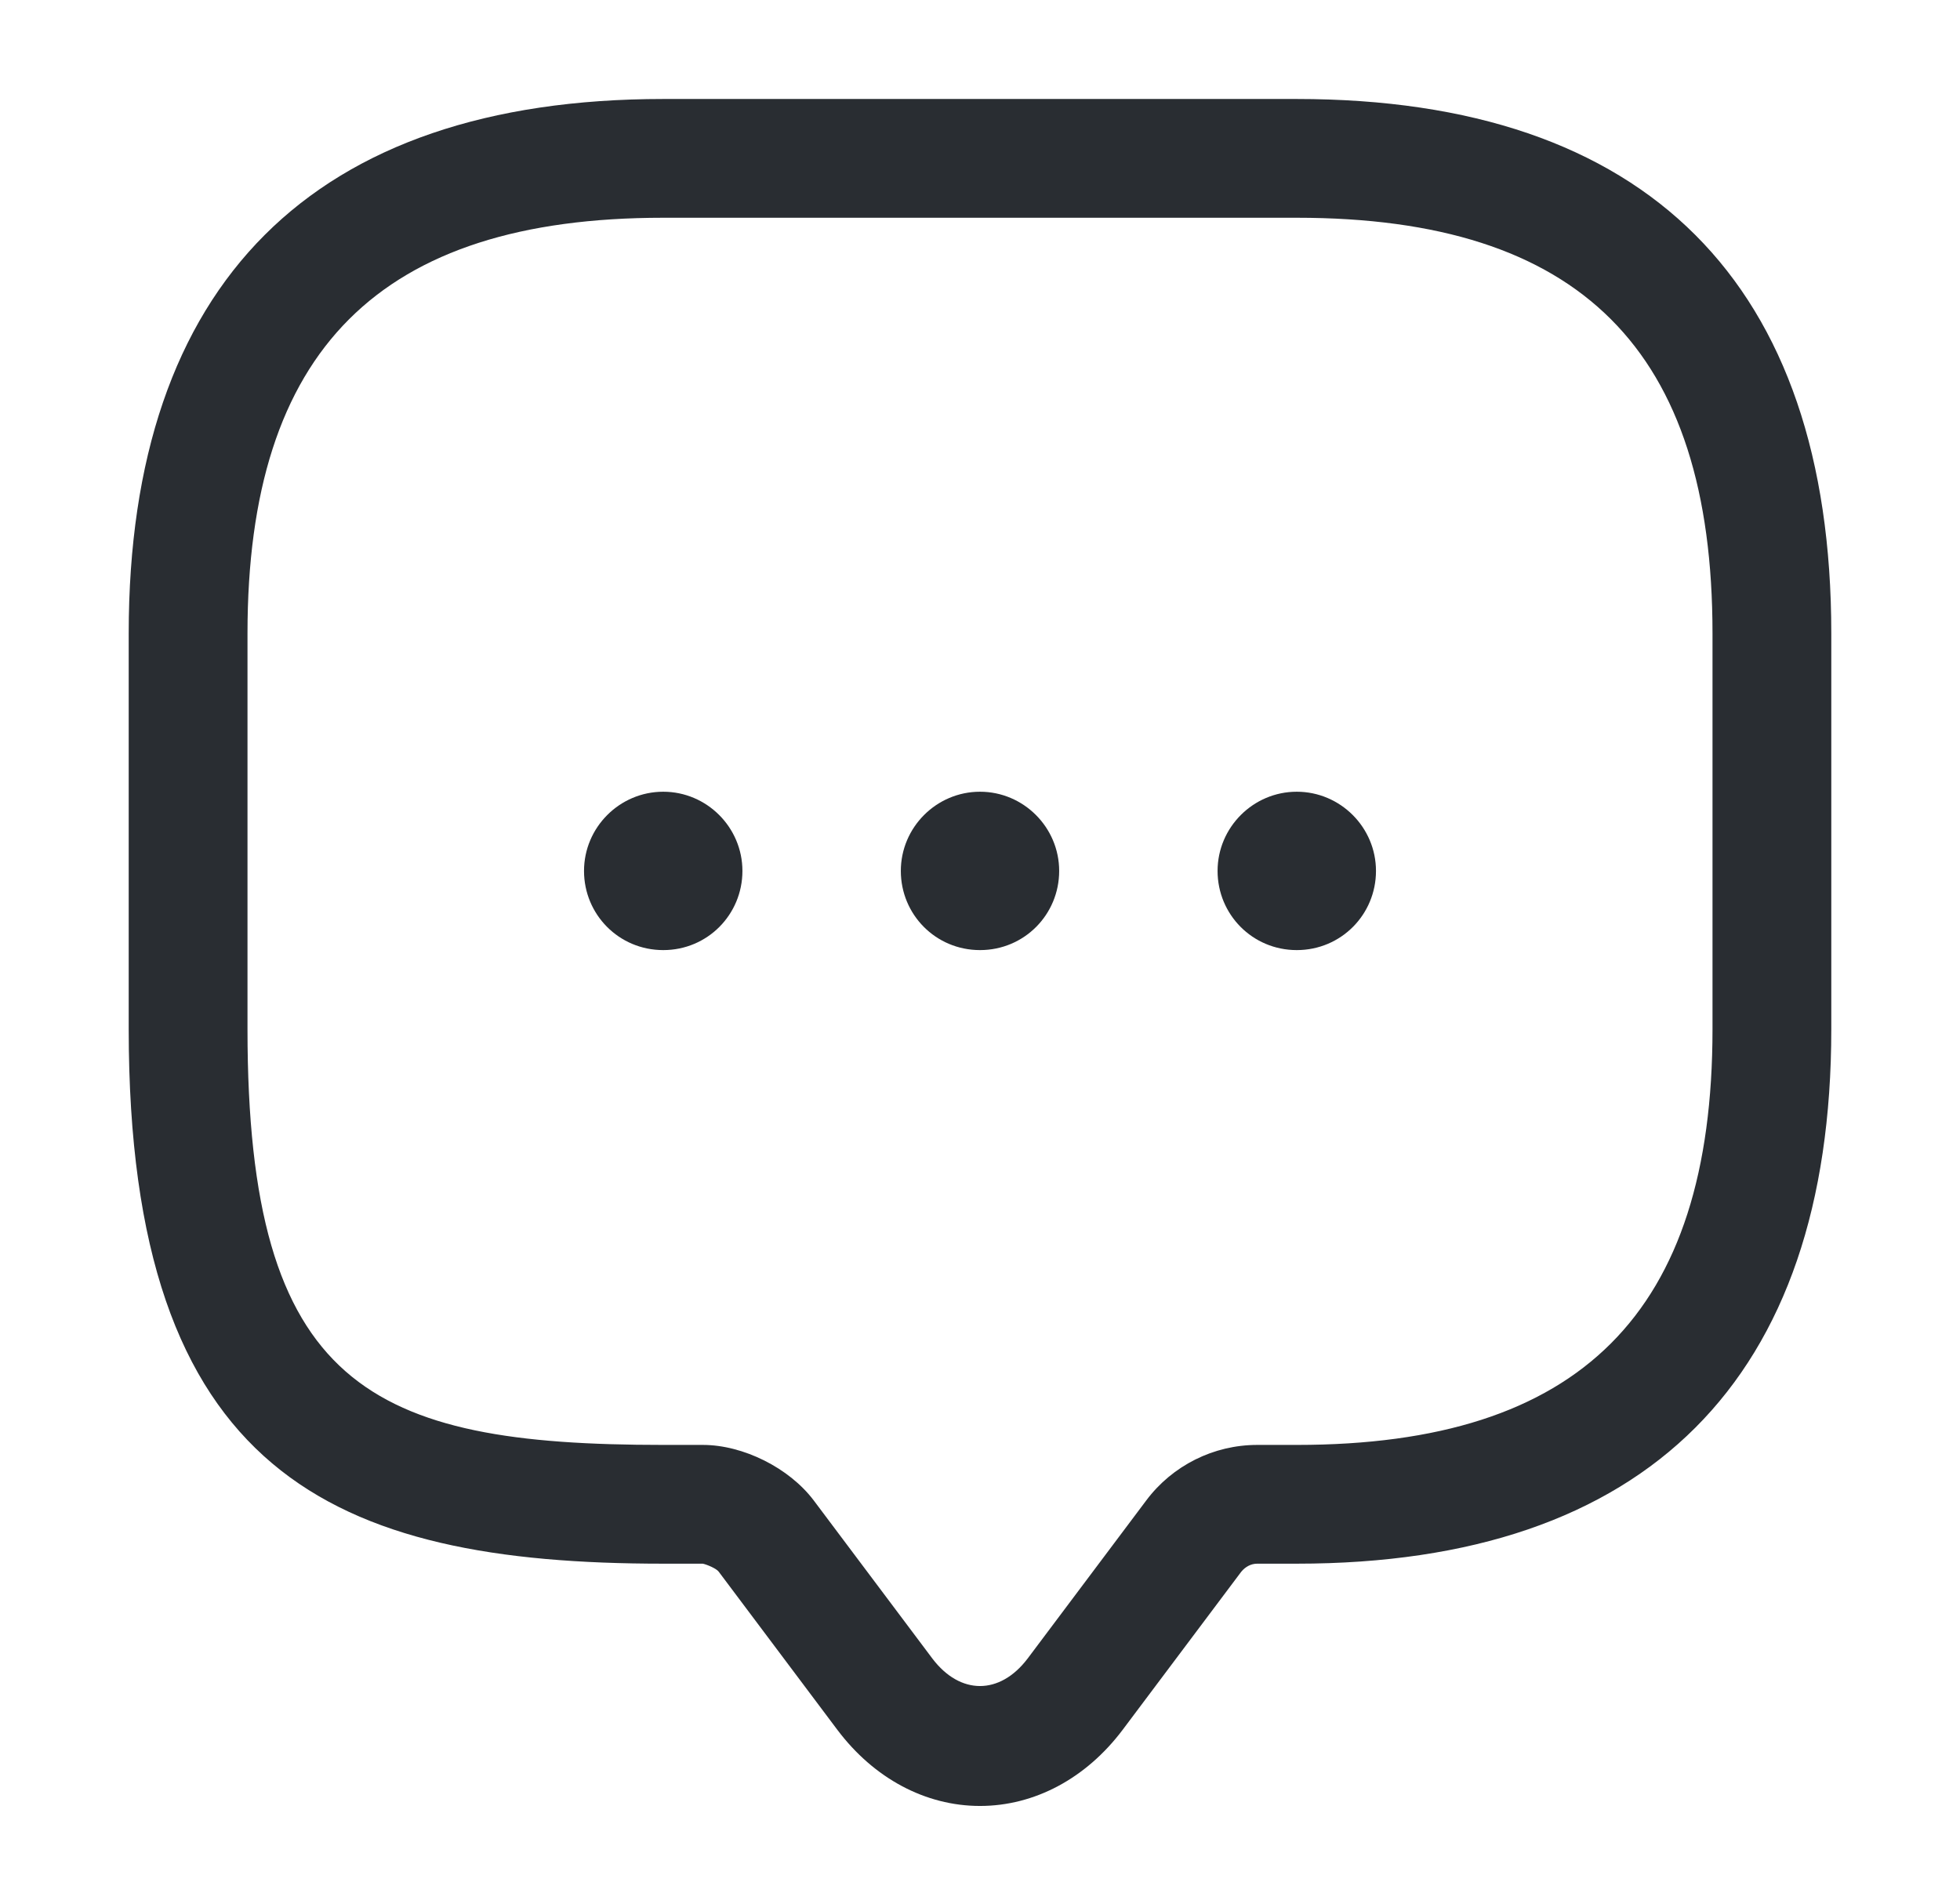 <svg width="33" height="32" viewBox="0 0 33 32" fill="none" xmlns="http://www.w3.org/2000/svg">
<path d="M16.5 30.413C15.58 30.413 14.713 29.947 14.1 29.133L12.1 26.467C12.06 26.413 11.9 26.347 11.833 26.333H11.167C5.607 26.333 2.167 24.827 2.167 17.333V10.667C2.167 4.773 5.273 1.667 11.167 1.667H21.833C27.727 1.667 30.833 4.773 30.833 10.667V17.333C30.833 23.227 27.727 26.333 21.833 26.333H21.167C21.06 26.333 20.967 26.387 20.9 26.467L18.9 29.133C18.287 29.947 17.42 30.413 16.5 30.413ZM11.167 3.667C6.393 3.667 4.167 5.893 4.167 10.667V17.333C4.167 23.36 6.233 24.333 11.167 24.333H11.833C12.513 24.333 13.287 24.72 13.7 25.267L15.7 27.933C16.167 28.547 16.833 28.547 17.3 27.933L19.3 25.267C19.74 24.68 20.433 24.333 21.167 24.333H21.833C26.607 24.333 28.833 22.107 28.833 17.333V10.667C28.833 5.893 26.607 3.667 21.833 3.667H11.167Z" fill="#292D32"/>
<path d="M16.5 16C15.753 16 15.167 15.4 15.167 14.667C15.167 13.933 15.767 13.333 16.5 13.333C17.233 13.333 17.833 13.933 17.833 14.667C17.833 15.4 17.247 16 16.5 16Z" fill="#292D32"/>
<path d="M21.833 16C21.087 16 20.5 15.4 20.5 14.667C20.5 13.933 21.1 13.333 21.833 13.333C22.567 13.333 23.167 13.933 23.167 14.667C23.167 15.4 22.58 16 21.833 16Z" fill="#292D32"/>
<path d="M11.167 16C10.42 16 9.833 15.4 9.833 14.667C9.833 13.933 10.433 13.333 11.167 13.333C11.9 13.333 12.5 13.933 12.5 14.667C12.5 15.4 11.913 16 11.167 16Z" fill="#292D32"/>
</svg>
